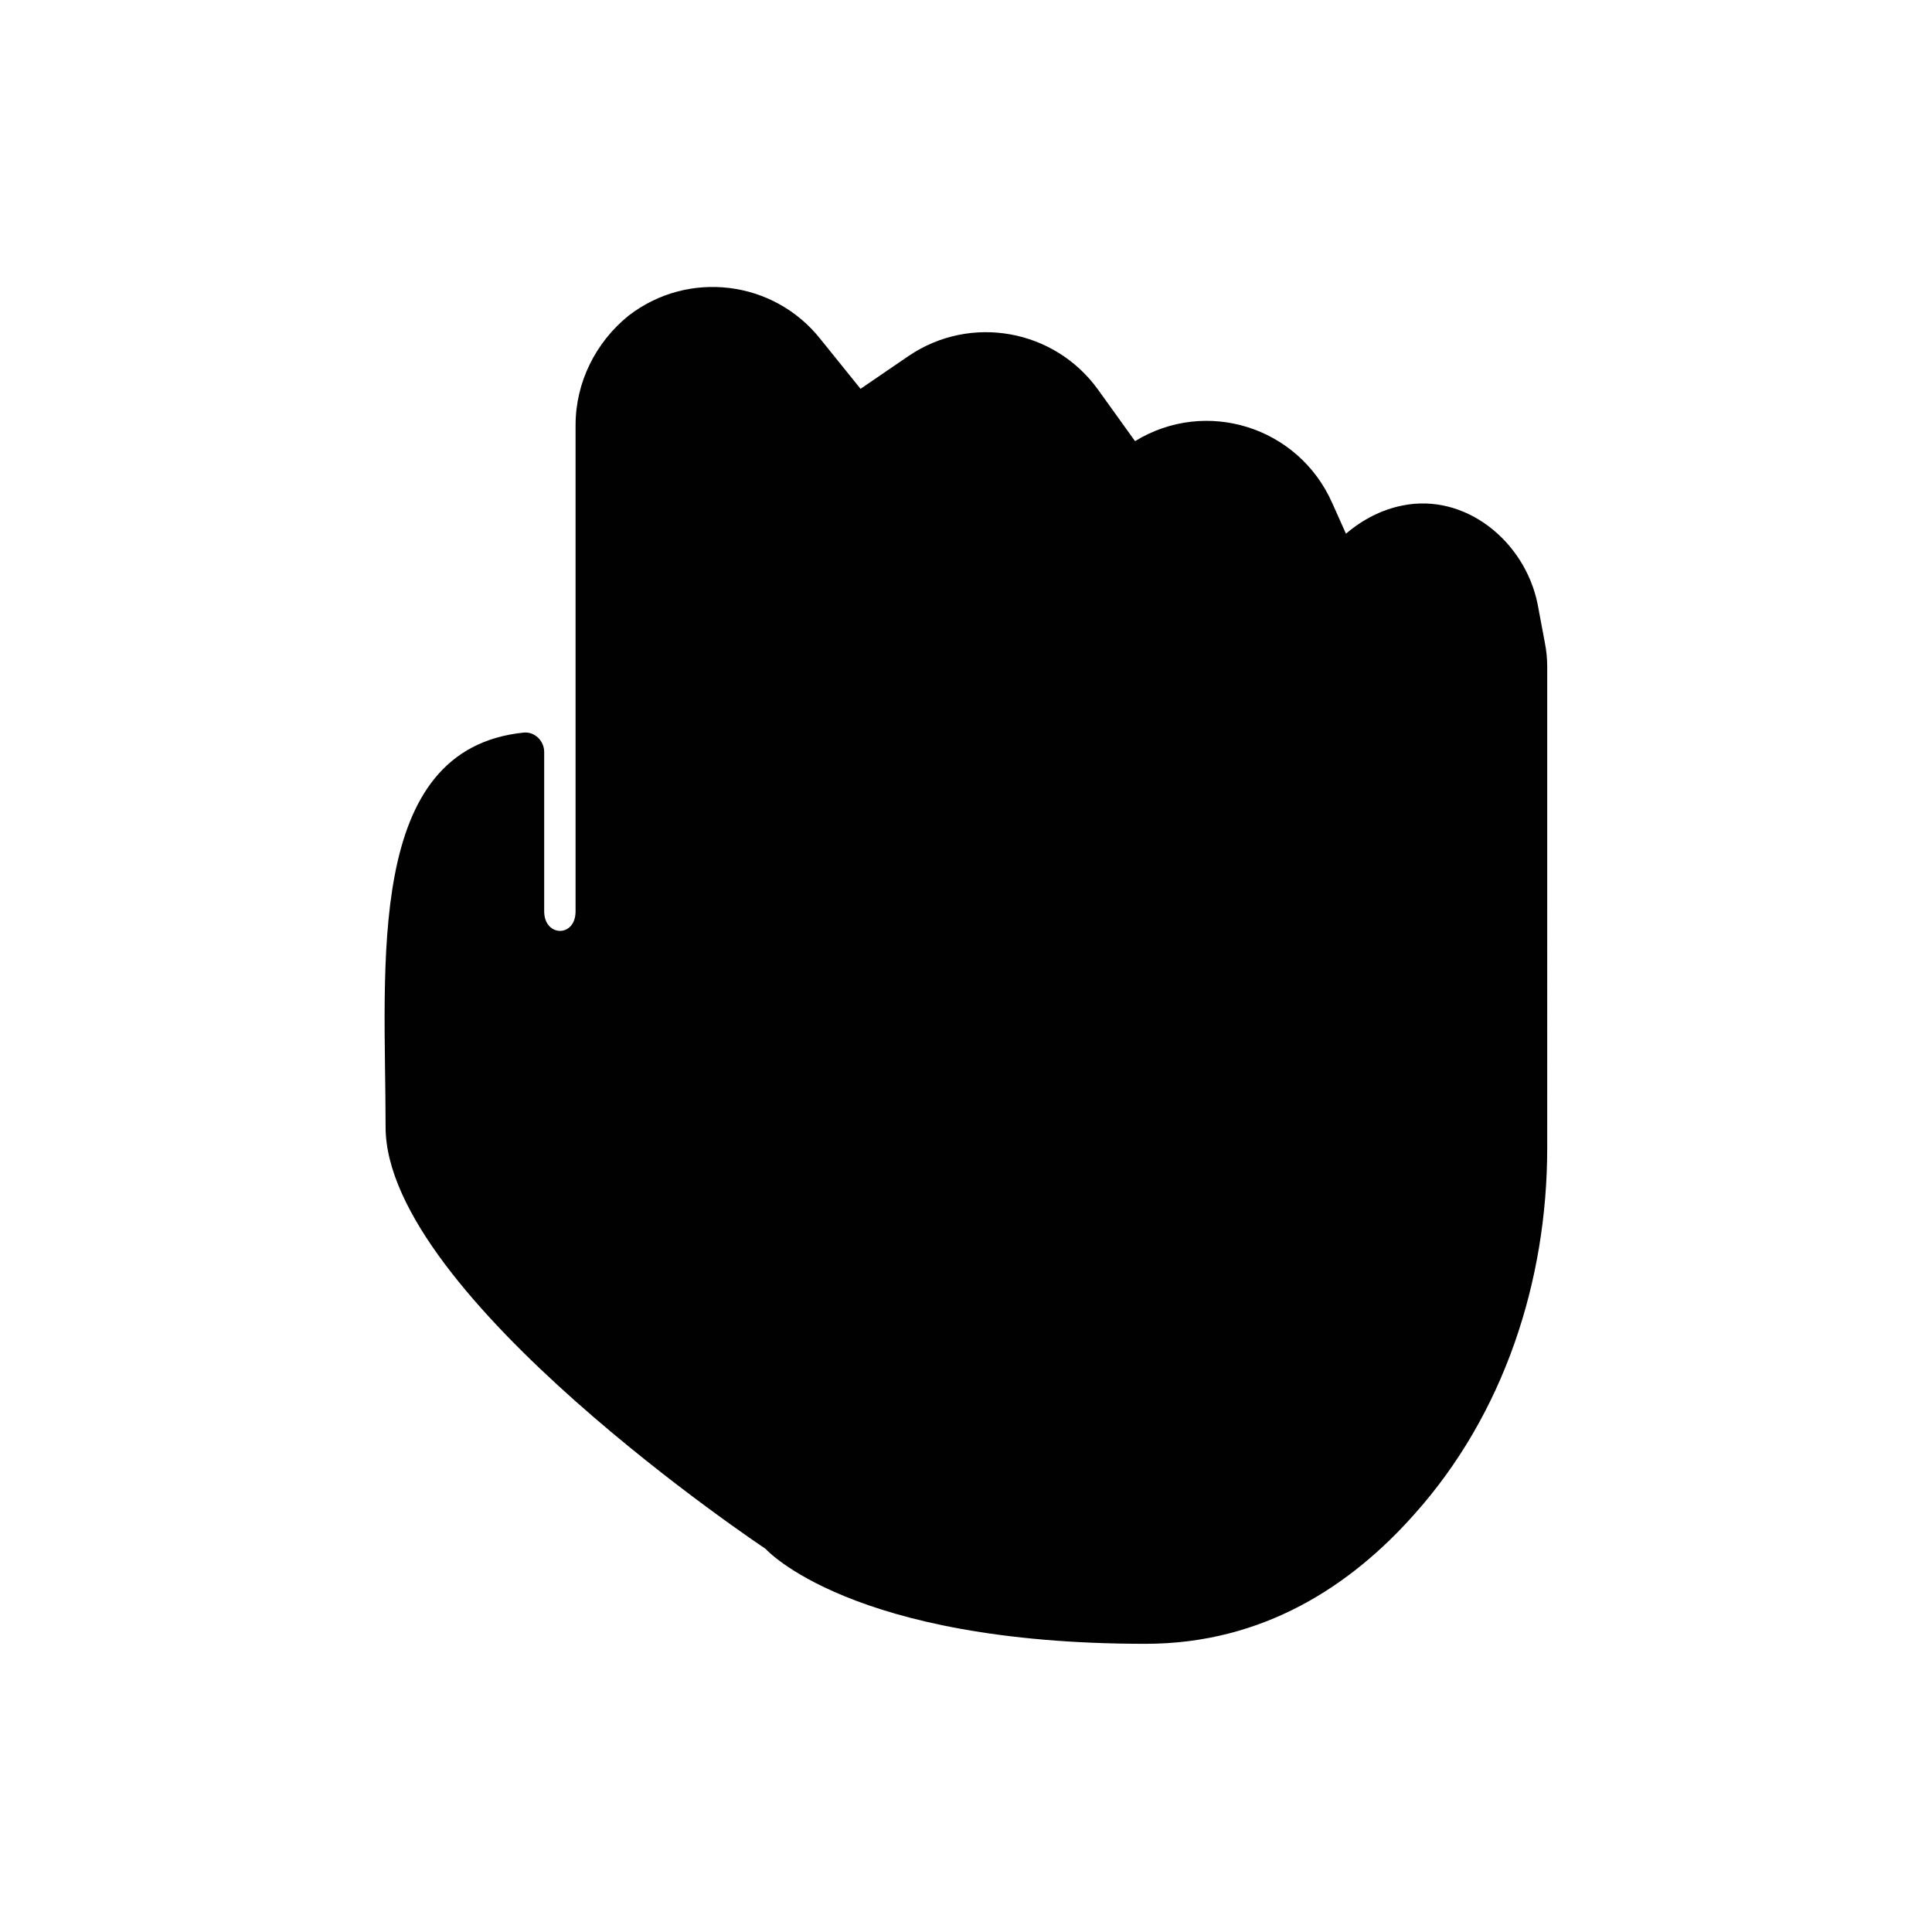 <?xml version="1.0" encoding="utf-8"?>
<!-- Generator: Adobe Illustrator 23.0.1, SVG Export Plug-In . SVG Version: 6.00 Build 0)  -->
<svg version="1.1" id="Layer_1" xmlns="http://www.w3.org/2000/svg" xmlns:xlink="http://www.w3.org/1999/xlink" x="0px" y="0px"
	 viewBox="0 0 24 24" style="enable-background:new 0 0 24 24;" xml:space="preserve">
<style type="text/css">
	.st0{fill:#010101;}
</style>
<path class="st0" d="M6.76,9.34c0-0.13-0.11-0.25-0.25-0.24c-1.99,0.2-1.72,2.89-1.72,4.9c0,2.1,4.72,5.24,4.72,5.24
	s1.05,1.18,4.72,1.18c1.47,0,2.56-0.73,3.34-1.61c1.11-1.24,1.65-2.89,1.65-4.55V8.28c0-0.1-0.01-0.2-0.03-0.3L19.1,7.5
	c-0.16-0.78-0.9-1.38-1.68-1.22c-0.25,0.05-0.49,0.17-0.7,0.35l0,0l-0.17-0.38c-0.42-0.95-1.57-1.31-2.45-0.77l0,0l-0.46-0.64
	c-0.54-0.75-1.58-0.94-2.35-0.42l-0.6,0.41l-0.5-0.62C9.61,3.48,8.55,3.35,7.81,3.92l0,0C7.4,4.25,7.15,4.75,7.15,5.28
	c0,0,0,5.72,0,6.04c0,0.33-0.39,0.32-0.39,0C6.76,11,6.76,9.34,6.76,9.34z"/>
</svg>

